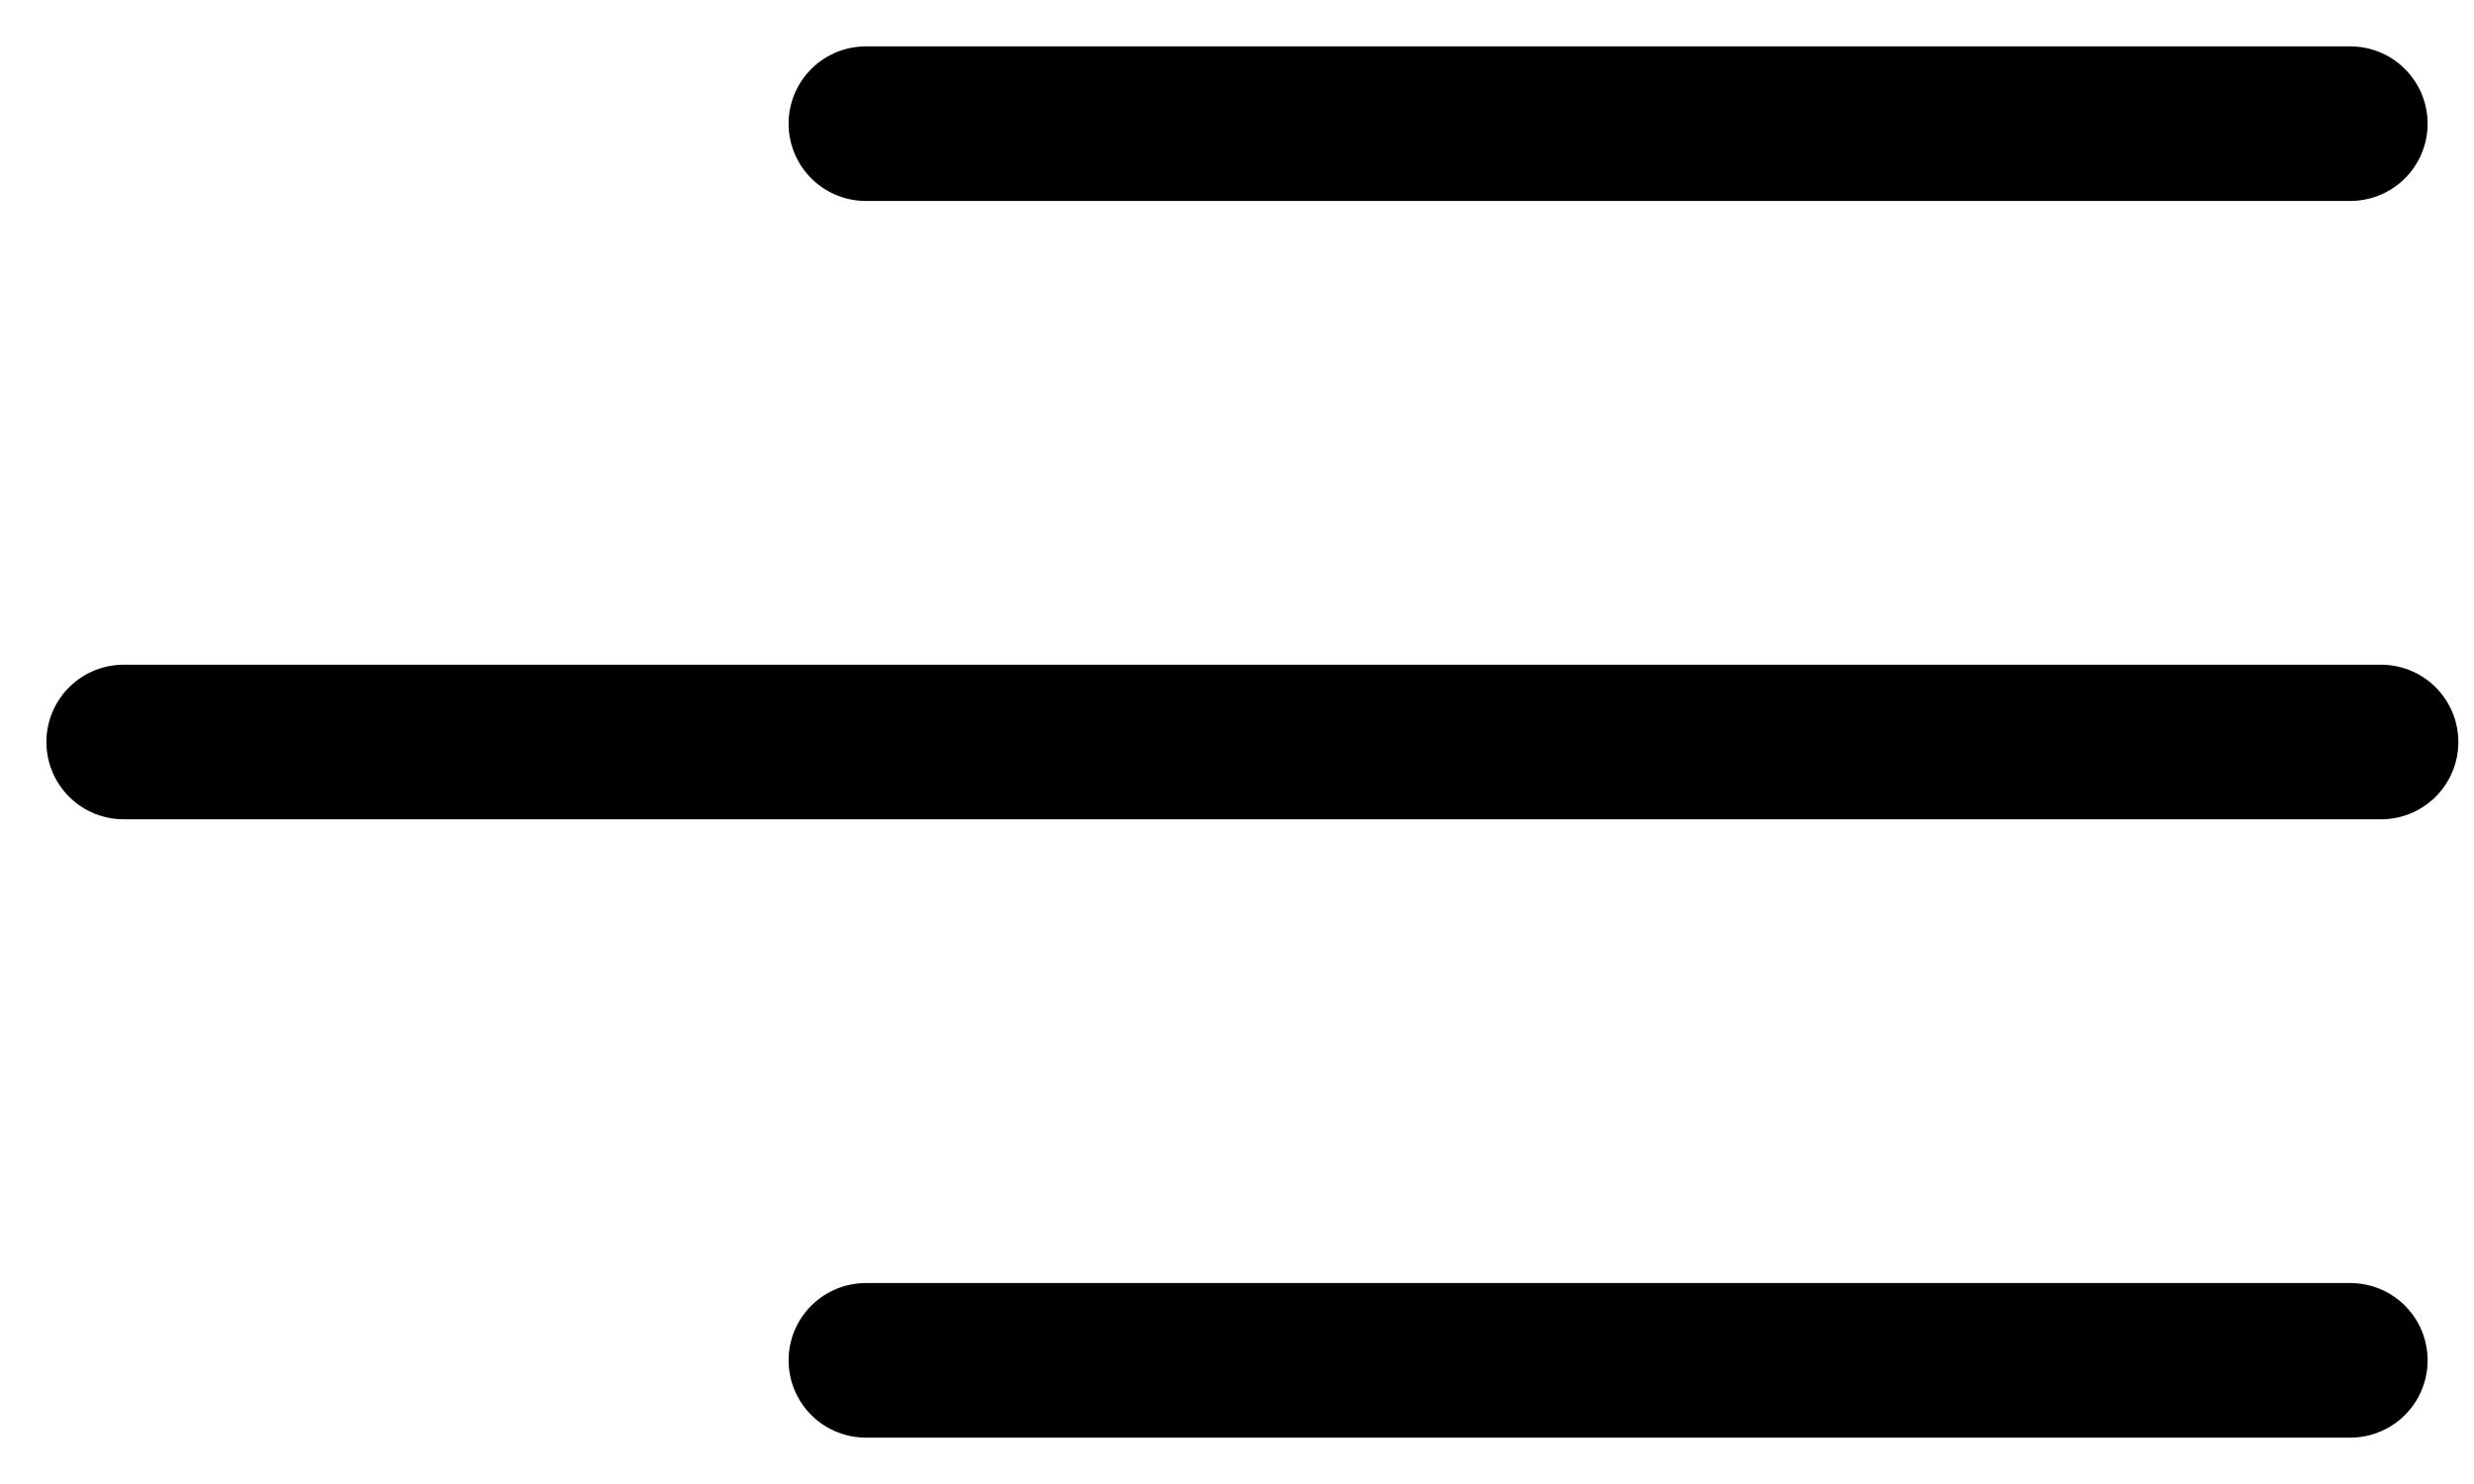 <svg width="40" height="24" viewBox="0 0 40 24" fill="none" xmlns="http://www.w3.org/2000/svg">
<path d="M14 2L38 2" stroke="black" stroke-width="2.5" stroke-linecap="round"/>
<path d="M2 12L38.497 12" stroke="black" stroke-width="2.5" stroke-linecap="round"/>
<path d="M14 22H38" stroke="black" stroke-width="2.5" stroke-linecap="round"/>
</svg>
